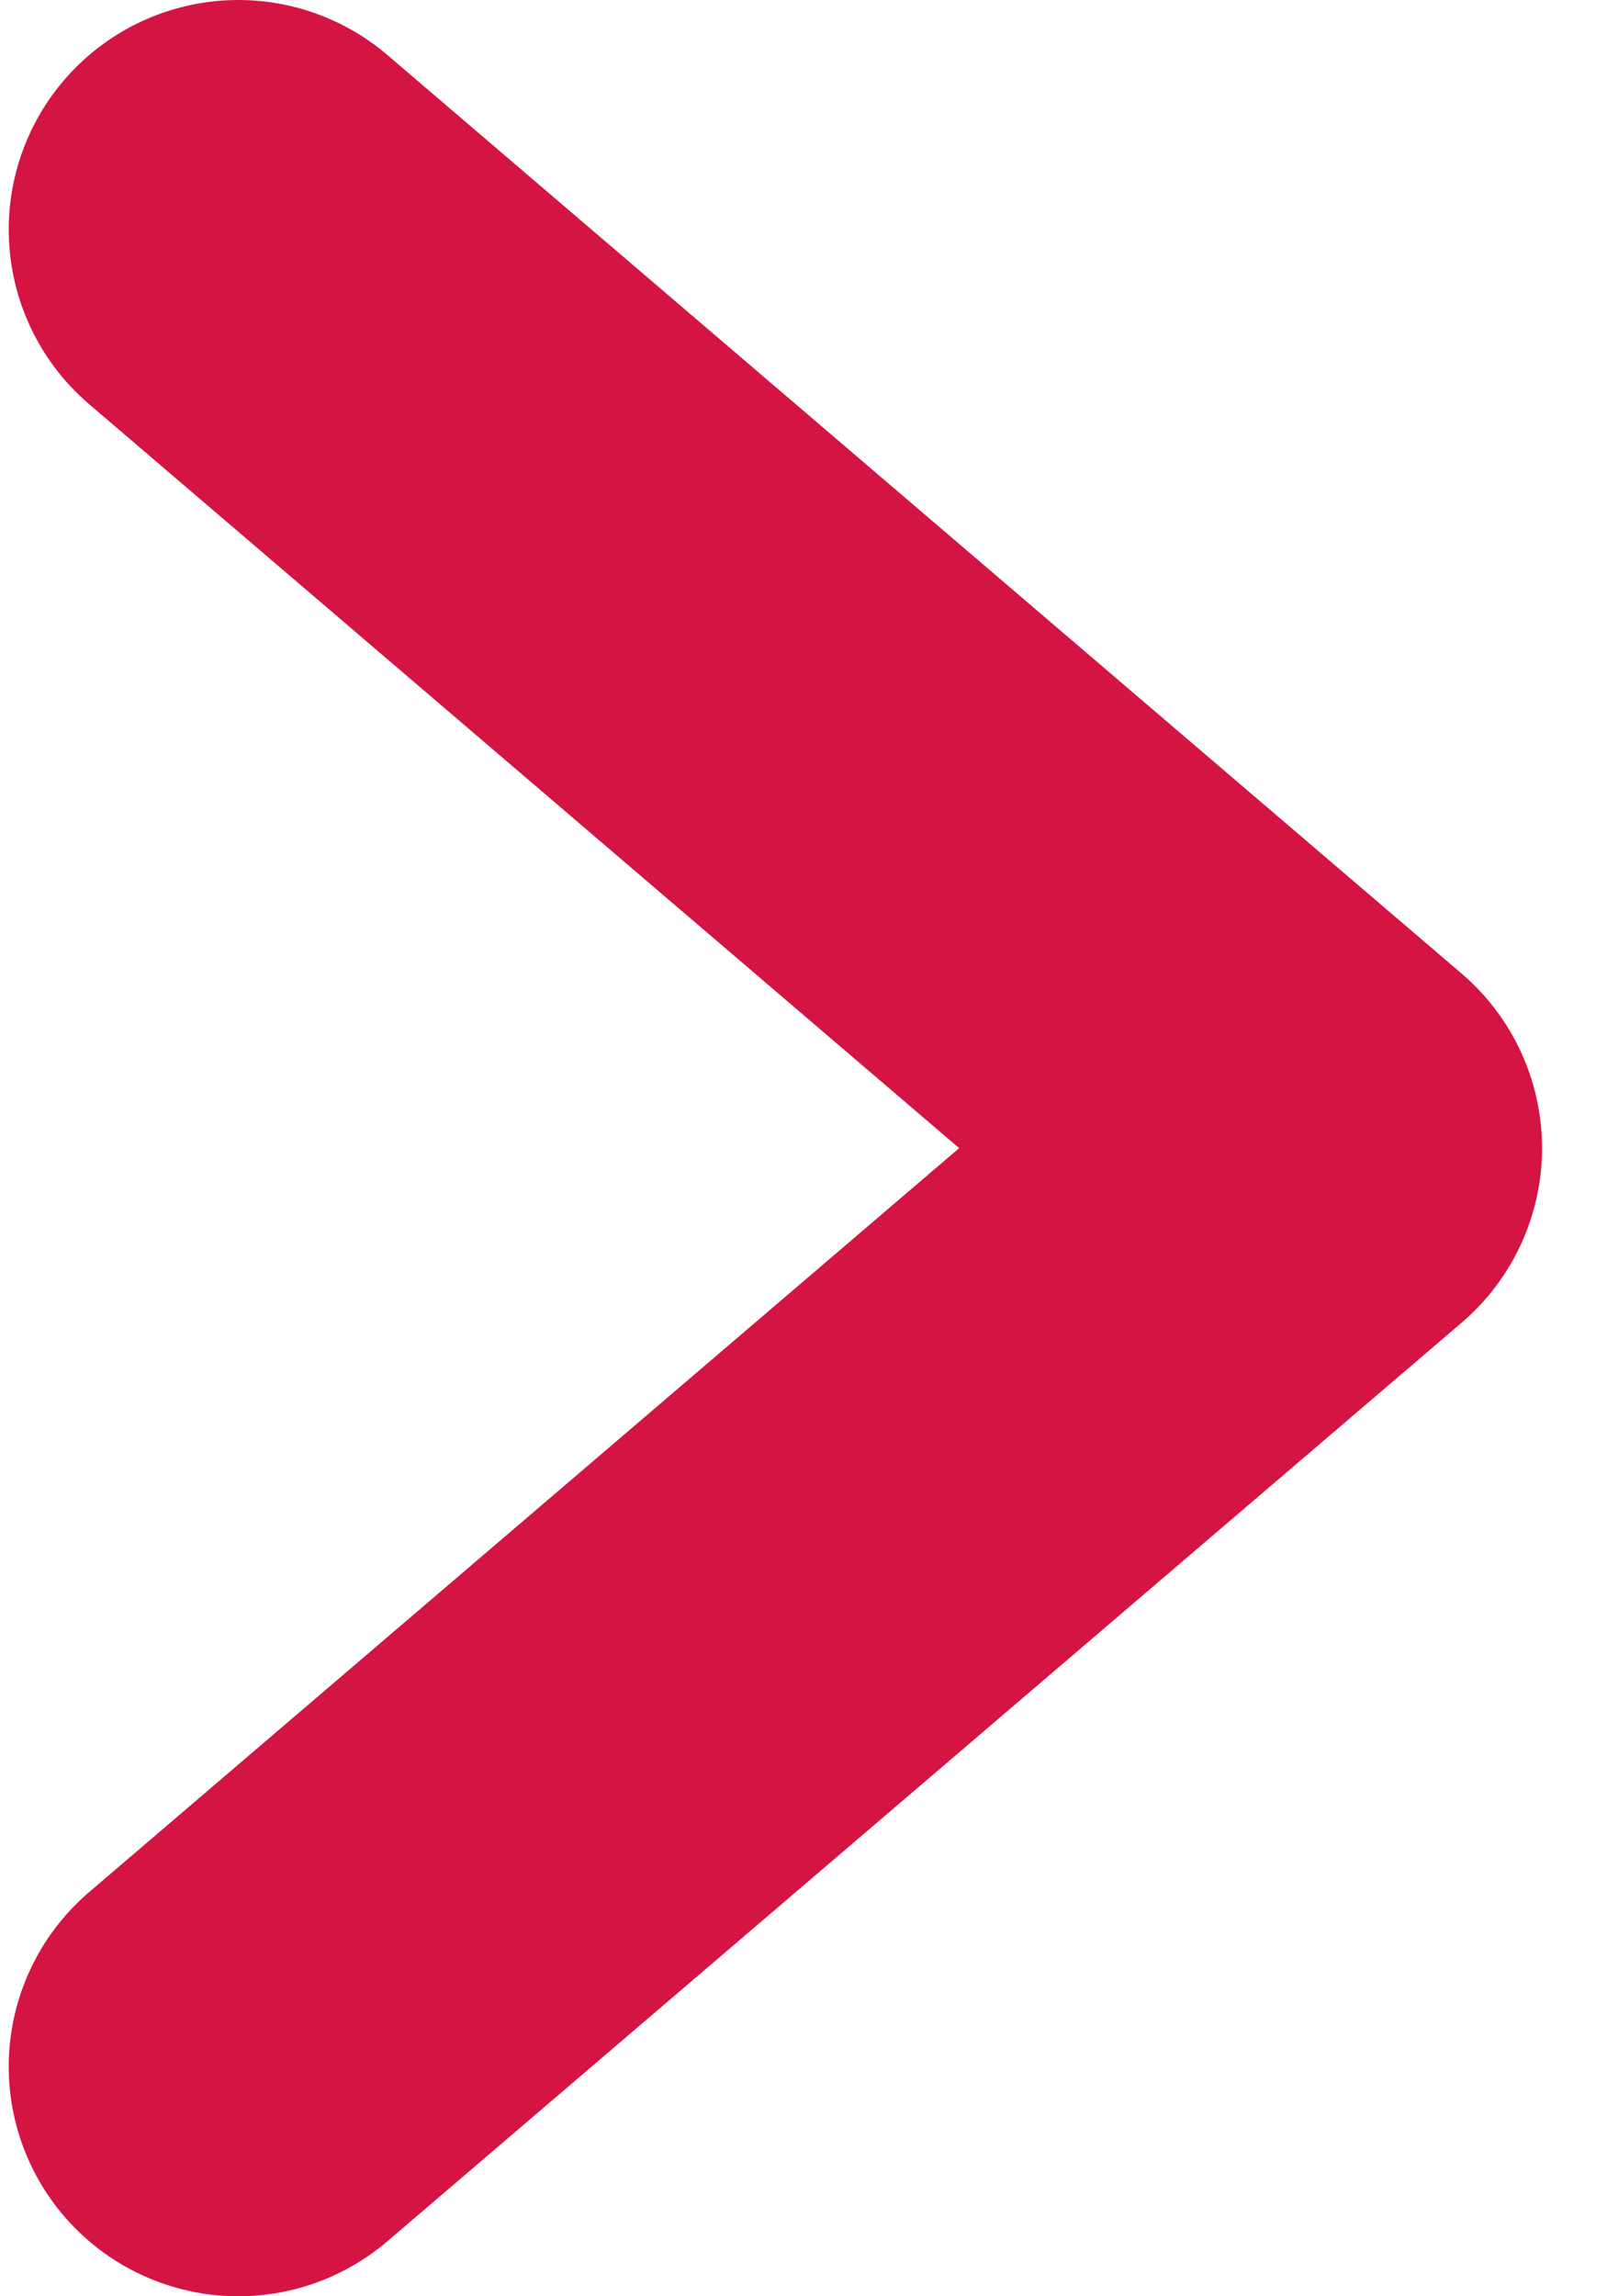 <svg width="7" height="10" viewBox="0 0 7 10" fill="none" xmlns="http://www.w3.org/2000/svg">
<path d="M1.038 1L5.717 5L1.038 9" stroke="#D41443" stroke-width="2" stroke-linecap="round" stroke-linejoin="round"/>
</svg>
